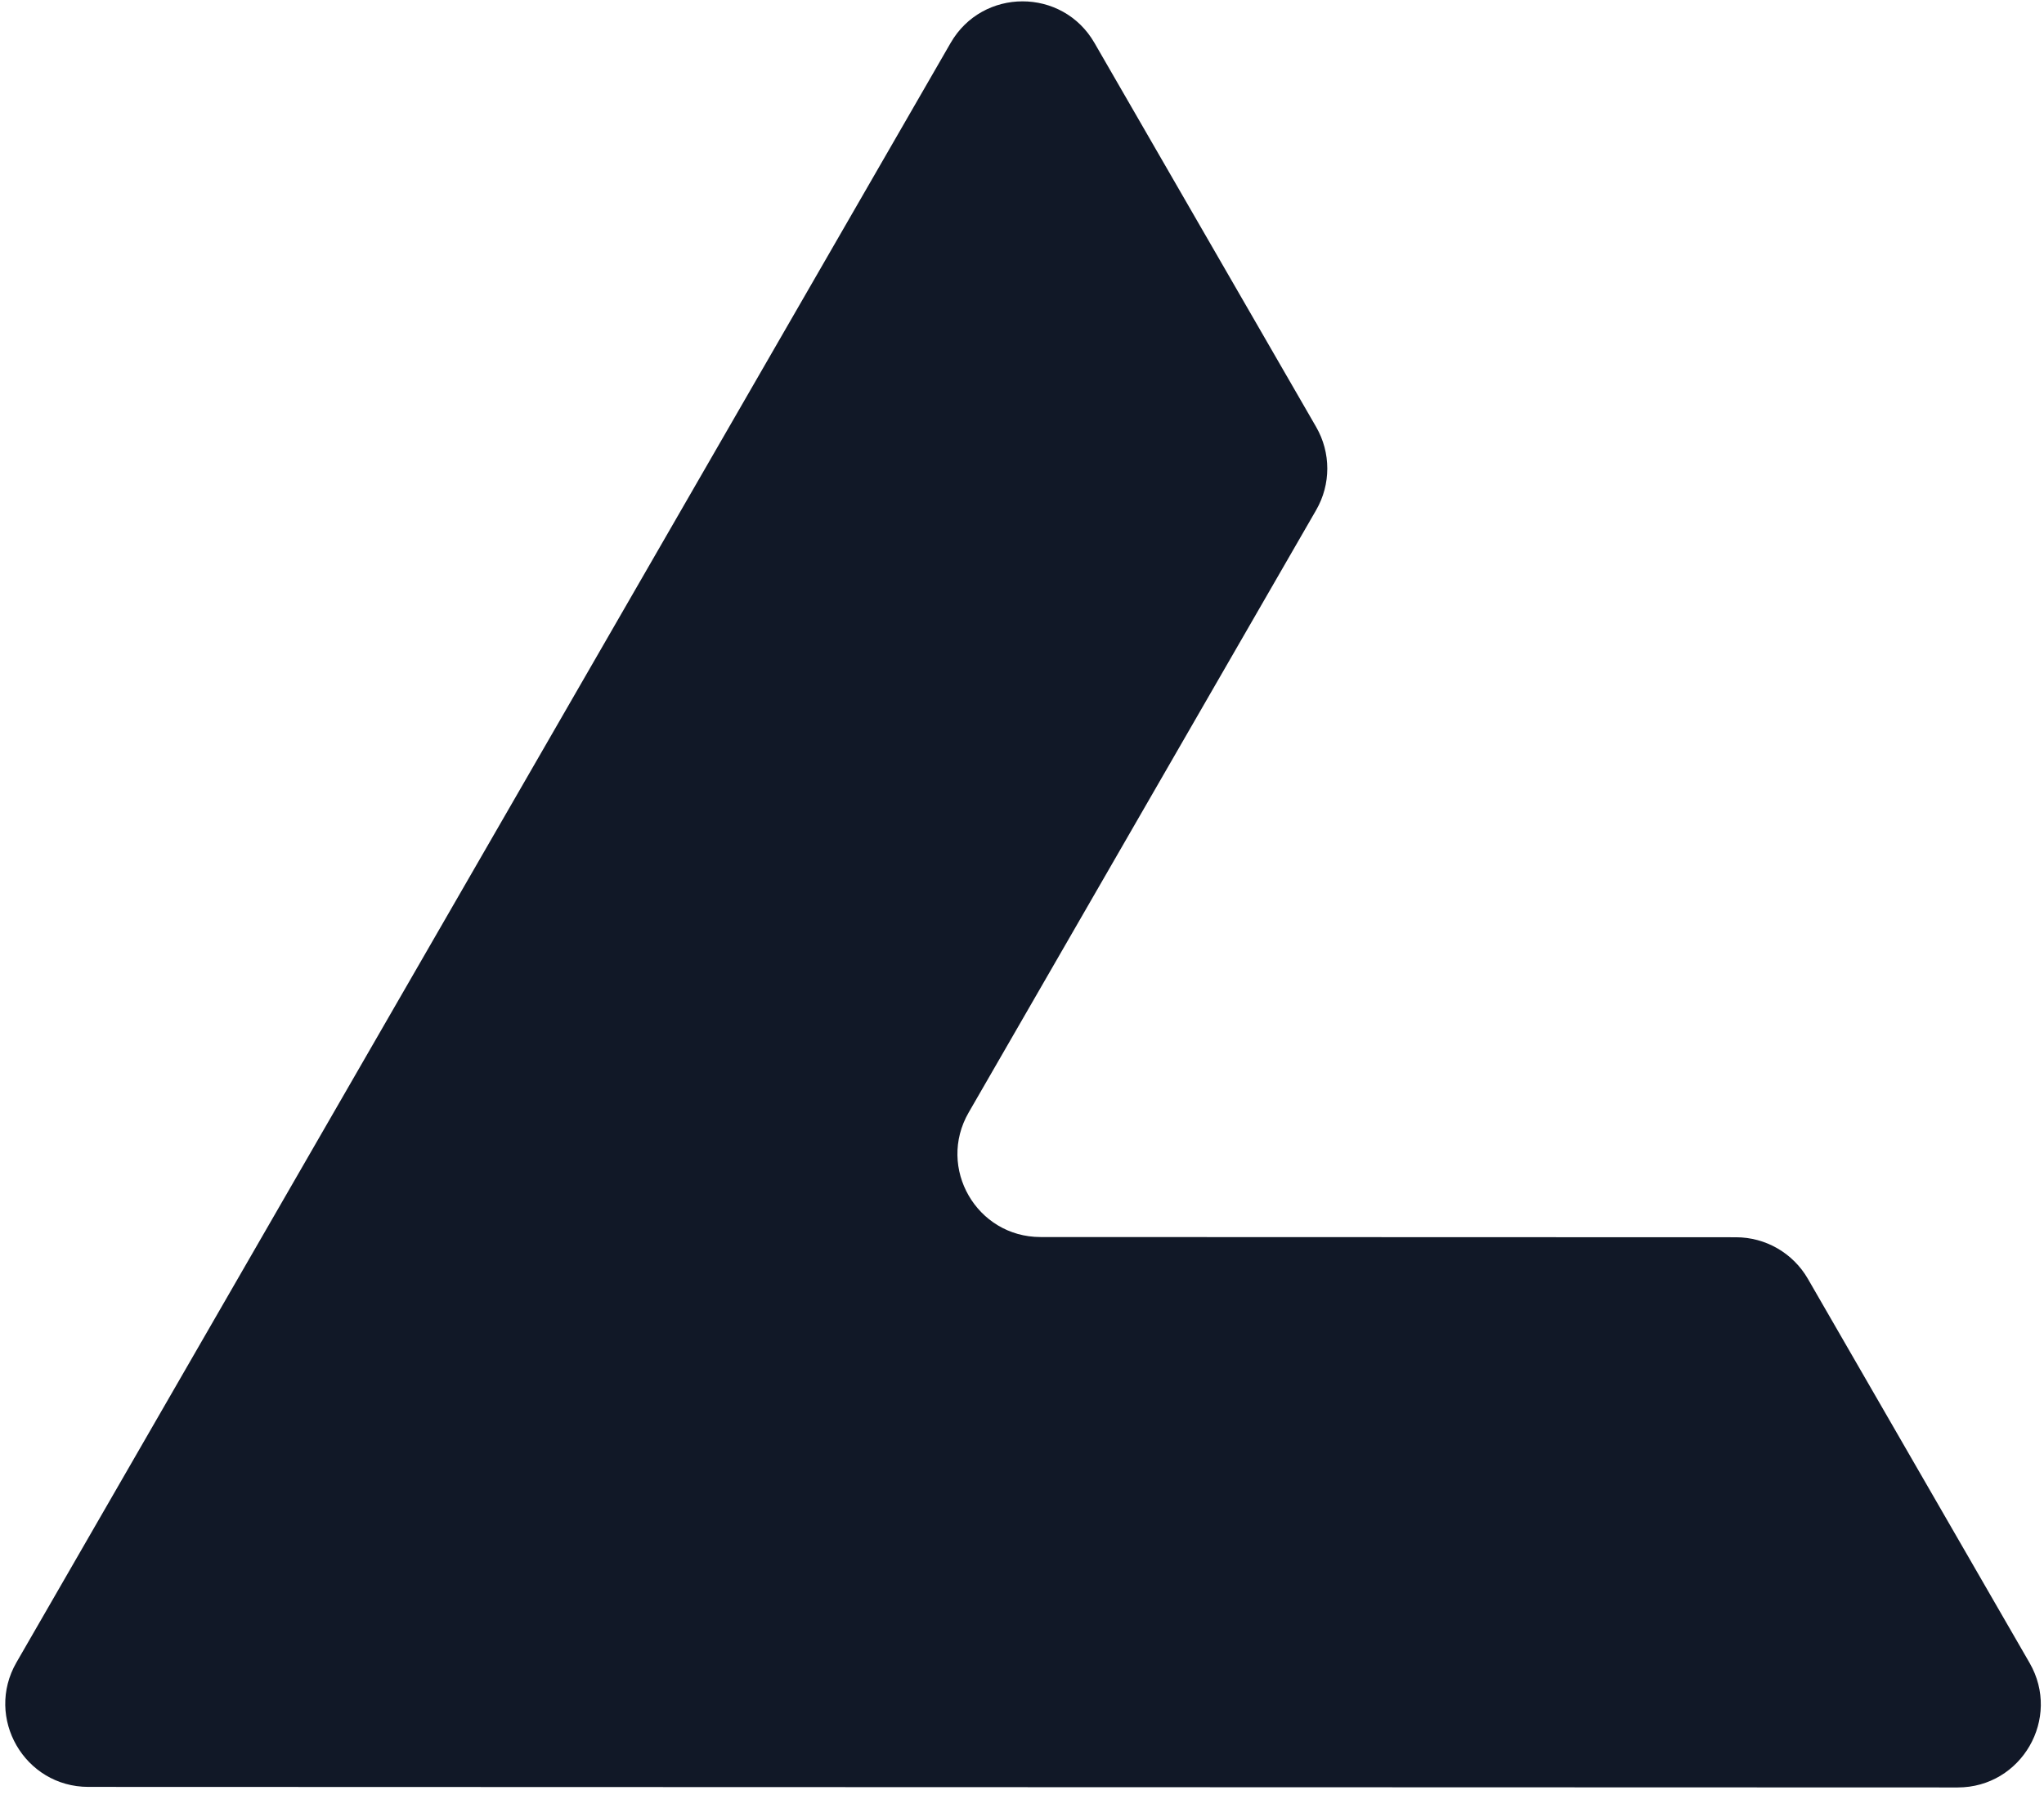 <svg width="197" height="173" viewBox="0 0 197 173" fill="none" xmlns="http://www.w3.org/2000/svg">
<path d="M100.285 119.201C94.129 119.199 90.281 112.536 93.358 107.204L126.854 49.144C128.282 46.669 128.281 43.621 126.853 41.146L105.481 4.13C102.402 -1.204 94.702 -1.203 91.624 4.132L1.588 160.187C-1.488 165.519 2.359 172.183 8.515 172.185L188.681 172.239C194.84 172.24 198.691 165.573 195.611 160.239L174.24 123.222C172.811 120.748 170.171 119.223 167.314 119.222L100.285 119.201Z" fill="#111827"/>
</svg>
